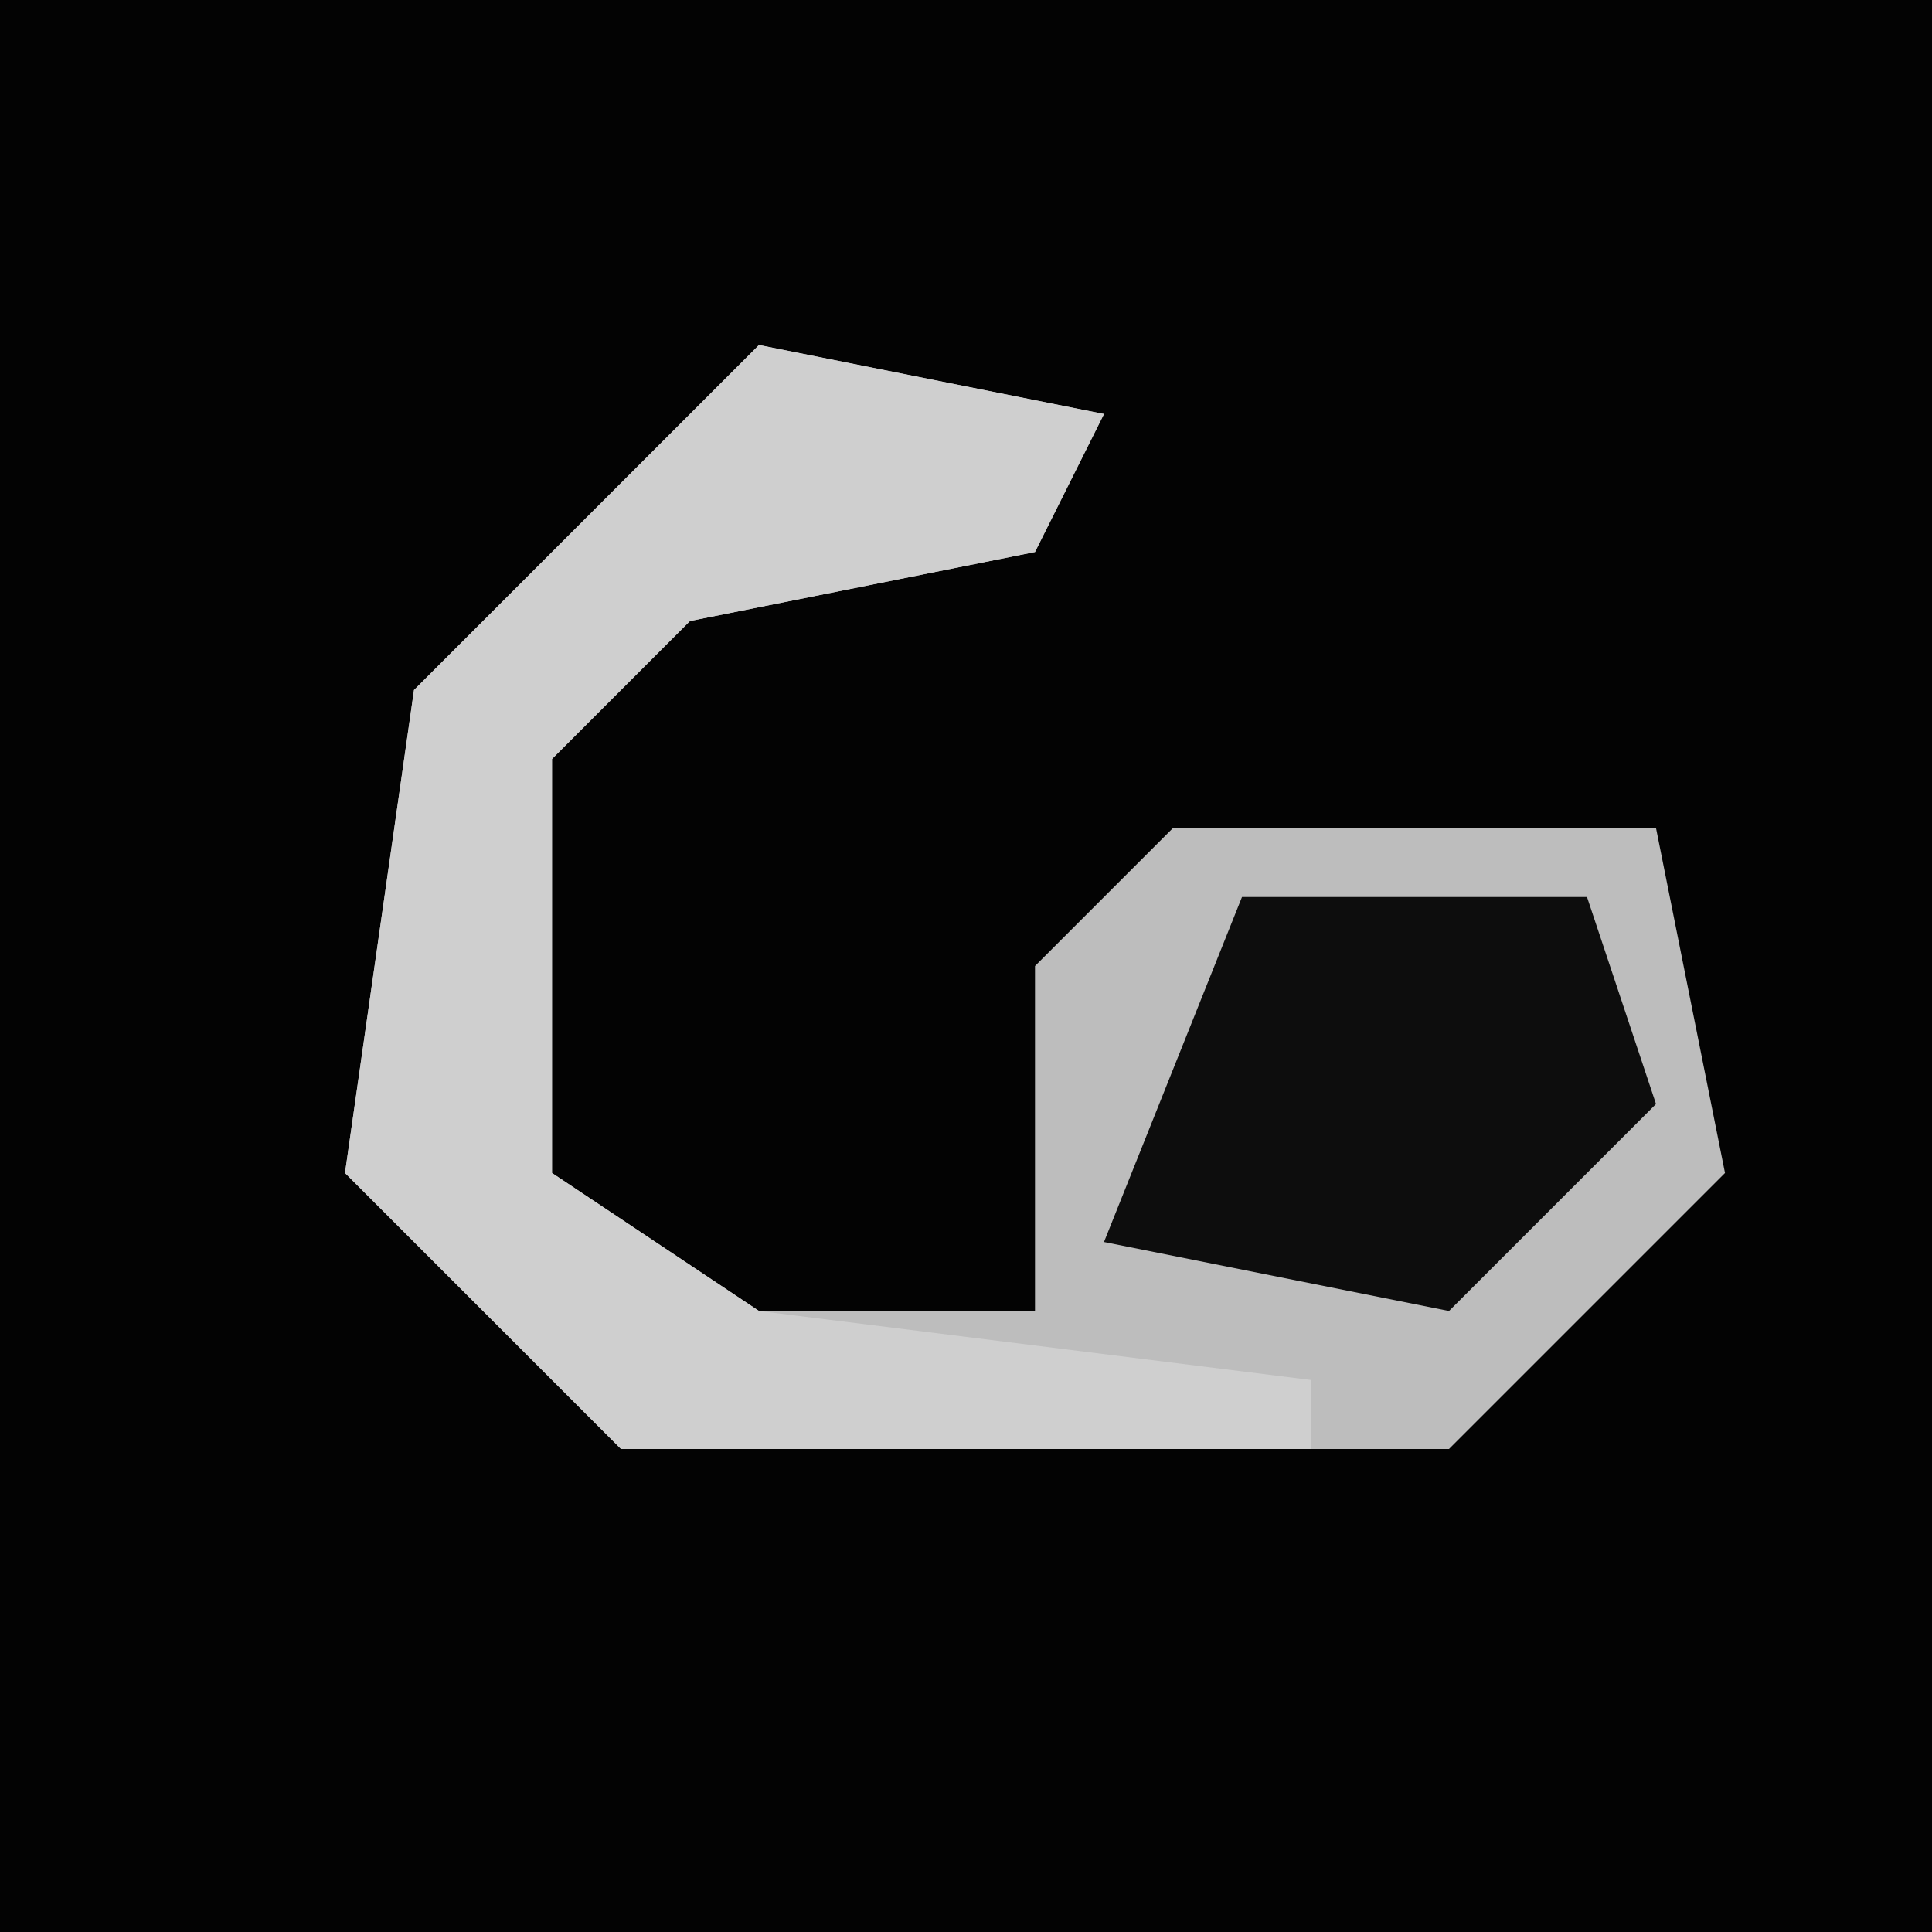 <?xml version="1.0" encoding="UTF-8"?>
<svg version="1.1" xmlns="http://www.w3.org/2000/svg" width="28" height="28">
<path d="M0,0 L28,0 L28,28 L0,28 Z " fill="#030303" transform="translate(0,0)"/>
<path d="M0,0 L5,1 L4,3 L-1,4 L-3,6 L-3,12 L0,14 L4,14 L4,9 L6,7 L13,7 L14,12 L10,16 L-2,16 L-6,12 L-5,5 Z " fill="#BDBDBD" transform="translate(11,5)"/>
<path d="M0,0 L5,1 L4,3 L-1,4 L-3,6 L-3,12 L0,14 L8,15 L8,16 L-2,16 L-6,12 L-5,5 Z " fill="#CFCFCF" transform="translate(11,5)"/>
<path d="M0,0 L5,0 L6,3 L3,6 L-2,5 Z " fill="#0D0D0D" transform="translate(18,13)"/>
</svg>
